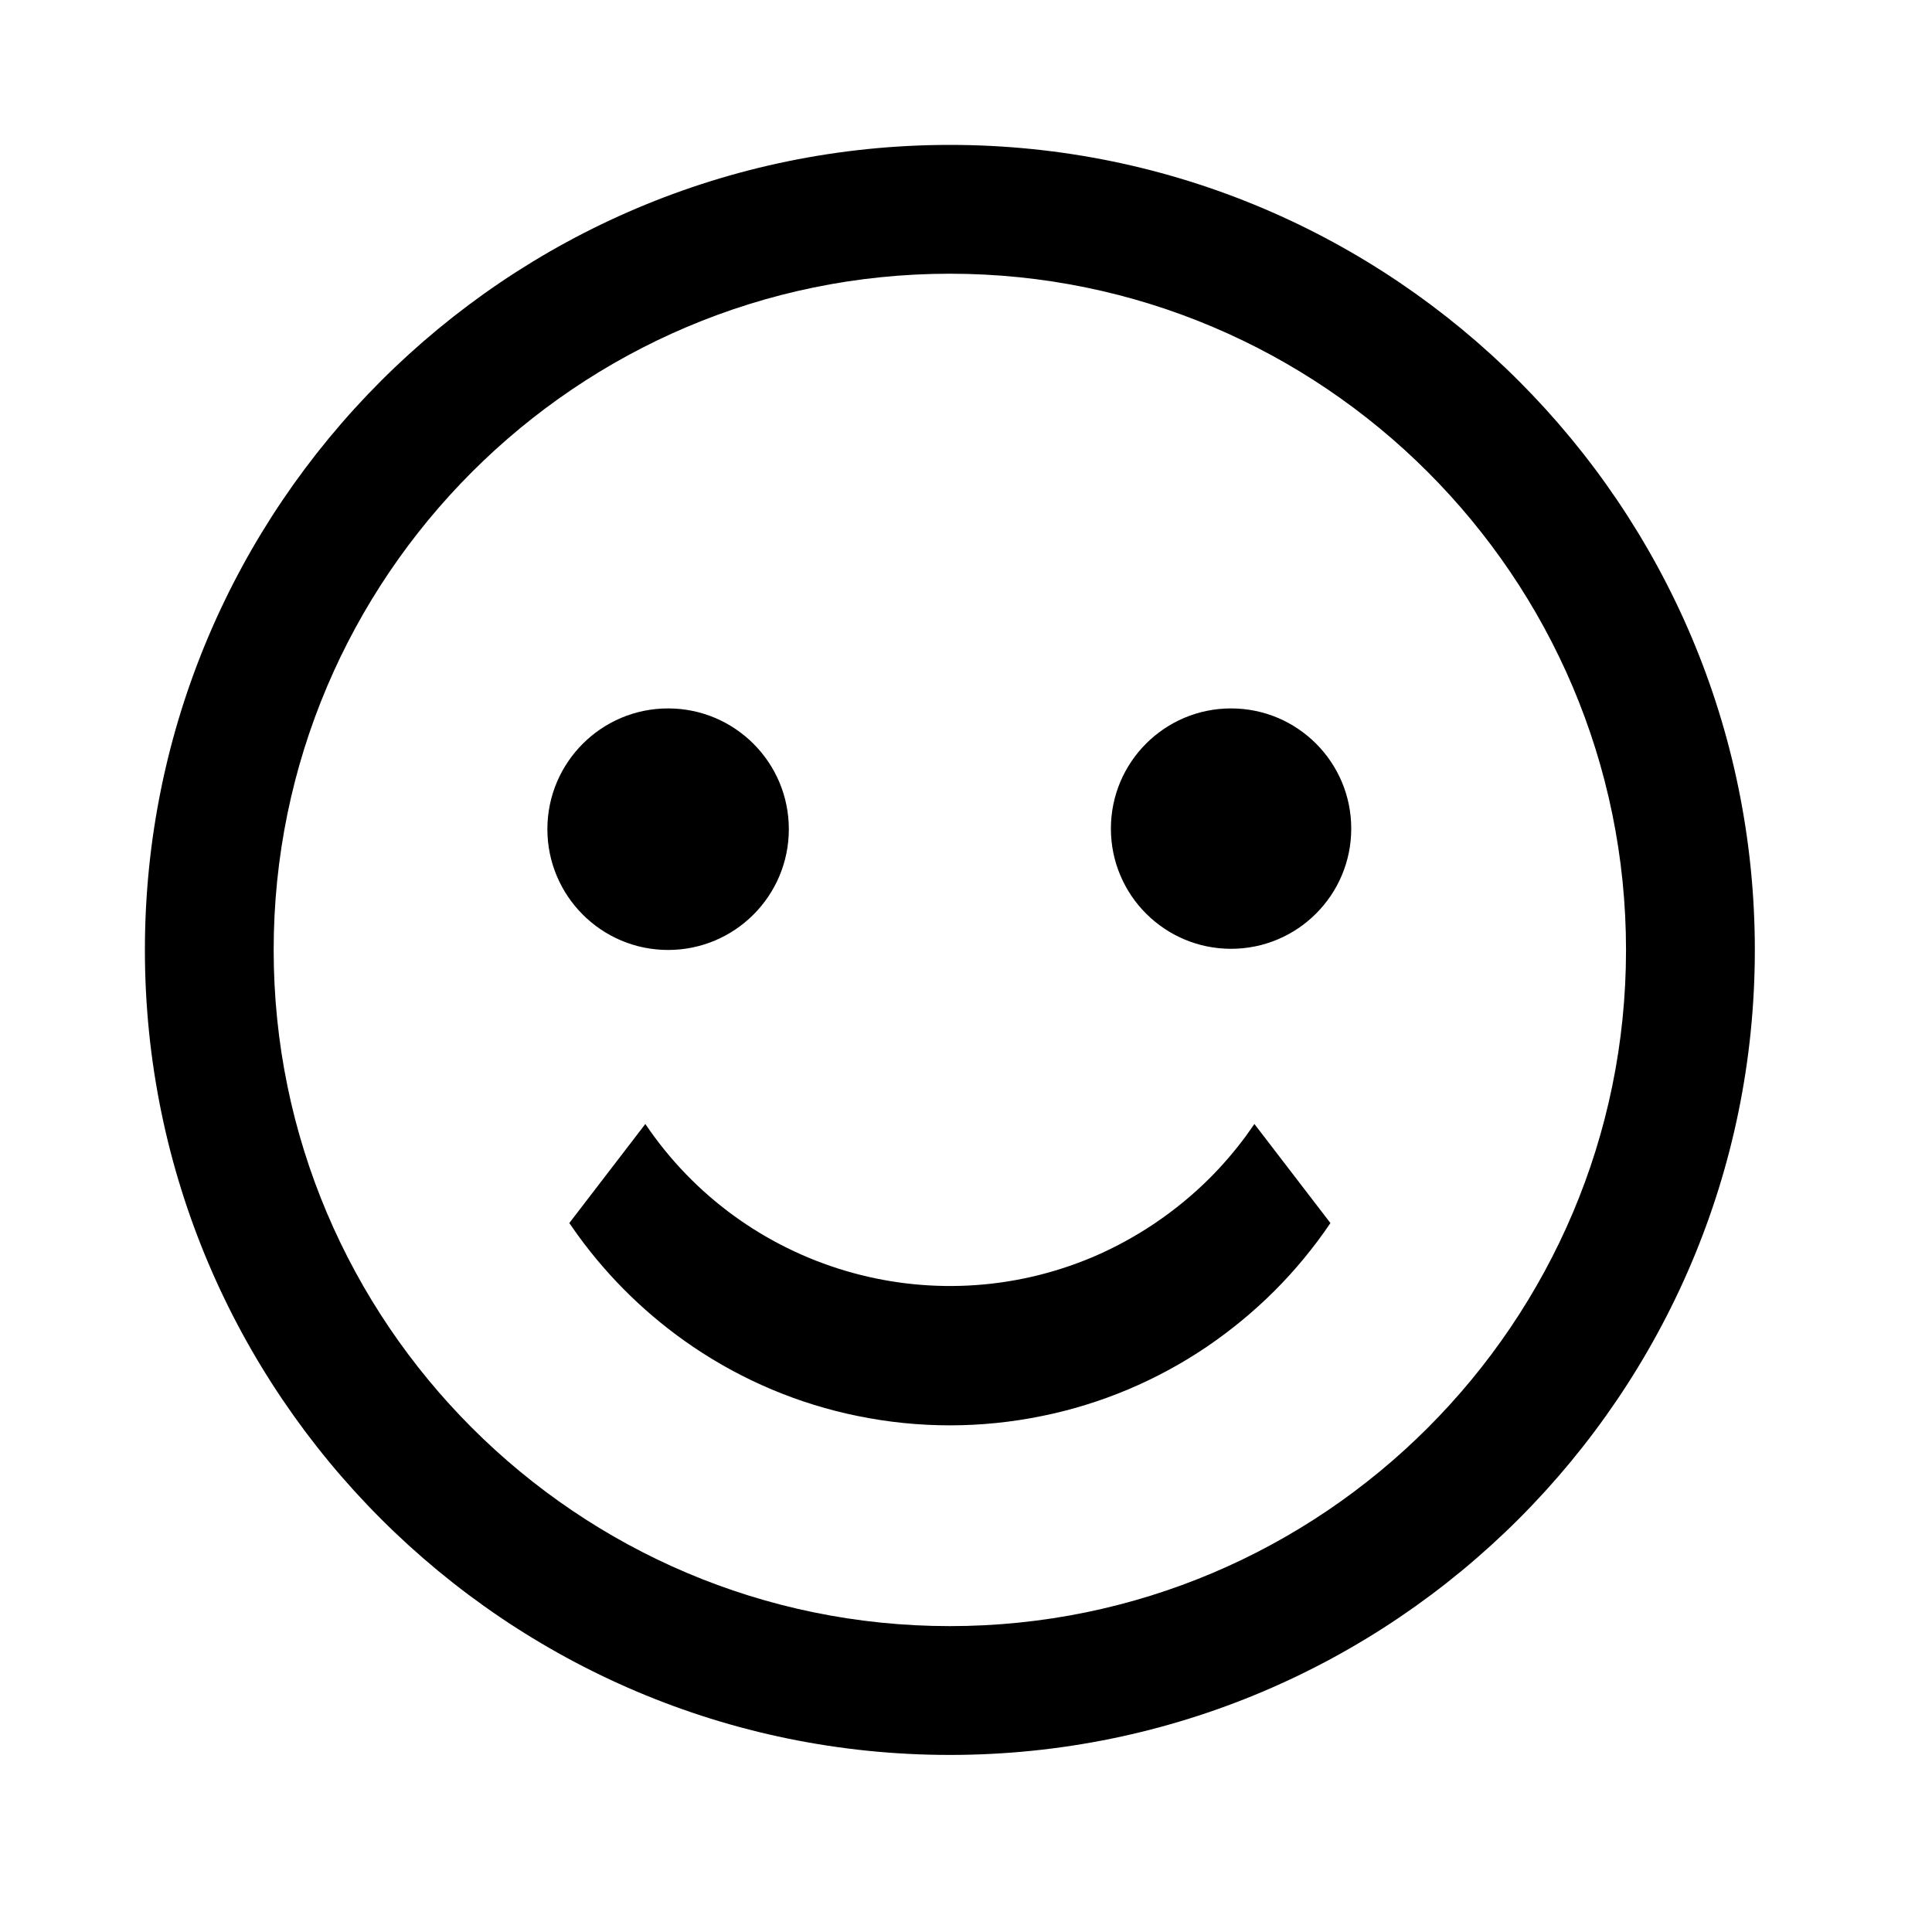<?xml version="1.0" encoding="UTF-8"?>
<svg width="40px" height="40px" viewBox="0 0 40 40" version="1.1" xmlns="http://www.w3.org/2000/svg" xmlns:xlink="http://www.w3.org/1999/xlink">
    <title>general/feedback/little-happy</title>
    <defs>
        <path d="M3,19.668 C3,28.856 10.476,36.334 19.666,36.334 L19.666,36.334 C28.856,36.334 36.332,28.856 36.332,19.668 L36.332,19.668 C36.332,10.477 28.856,3 19.666,3 L19.666,3 C10.476,3 3,10.477 3,19.668 L3,19.668 Z M5.666,19.668 C5.666,11.947 11.947,5.667 19.666,5.667 L19.666,5.667 C27.385,5.667 33.665,11.947 33.665,19.668 L33.665,19.668 C33.665,27.386 27.385,33.667 19.666,33.667 L19.666,33.667 C11.947,33.667 5.666,27.386 5.666,19.668 L5.666,19.668 Z M23,17.156 C23,18.53 24.114,19.644 25.488,19.644 L25.488,19.644 C26.861,19.644 27.976,18.53 27.976,17.156 L27.976,17.156 C27.976,15.78 26.861,14.667 25.488,14.667 L25.488,14.667 C24.114,14.667 23,15.78 23,17.156 L23,17.156 Z M11.333,17.167 C11.333,18.547 12.452,19.668 13.832,19.668 L13.832,19.668 C15.214,19.668 16.332,18.547 16.332,17.167 L16.332,17.167 C16.332,15.787 15.214,14.667 13.832,14.667 L13.832,14.667 C12.452,14.667 11.333,15.787 11.333,17.167 L11.333,17.167 Z M25.802,23.511 C25.571,23.824 25.317,24.121 25.042,24.396 L25.042,24.396 C24.346,25.088 23.526,25.641 22.624,26.026 L22.624,26.026 C19.275,27.44 15.394,26.285 13.361,23.271 L13.361,23.271 L11.787,25.322 L11.962,25.571 C12.618,26.476 13.427,27.26 14.354,27.887 L14.354,27.887 C15.382,28.582 16.538,29.069 17.754,29.316 L17.754,29.316 C19.016,29.575 20.317,29.575 21.578,29.316 L21.578,29.316 C22.795,29.069 23.951,28.582 24.98,27.887 L24.98,27.887 C25.475,27.551 25.949,27.163 26.383,26.73 L26.383,26.73 C26.813,26.301 27.205,25.825 27.545,25.322 L27.545,25.322 L25.971,23.271 L25.802,23.511 Z" id="path-1"></path>
    </defs>
    <g id="general/feedback/little-happy" stroke="none" stroke-width="1" fill="none" fill-rule="evenodd">
        <mask id="mask-2" fill="white">
            <use xlink:href="#path-1"></use>
        </mask>
        <use id="Clip-8" fill="#000000" xlink:href="#path-1"></use>
    </g>
</svg>